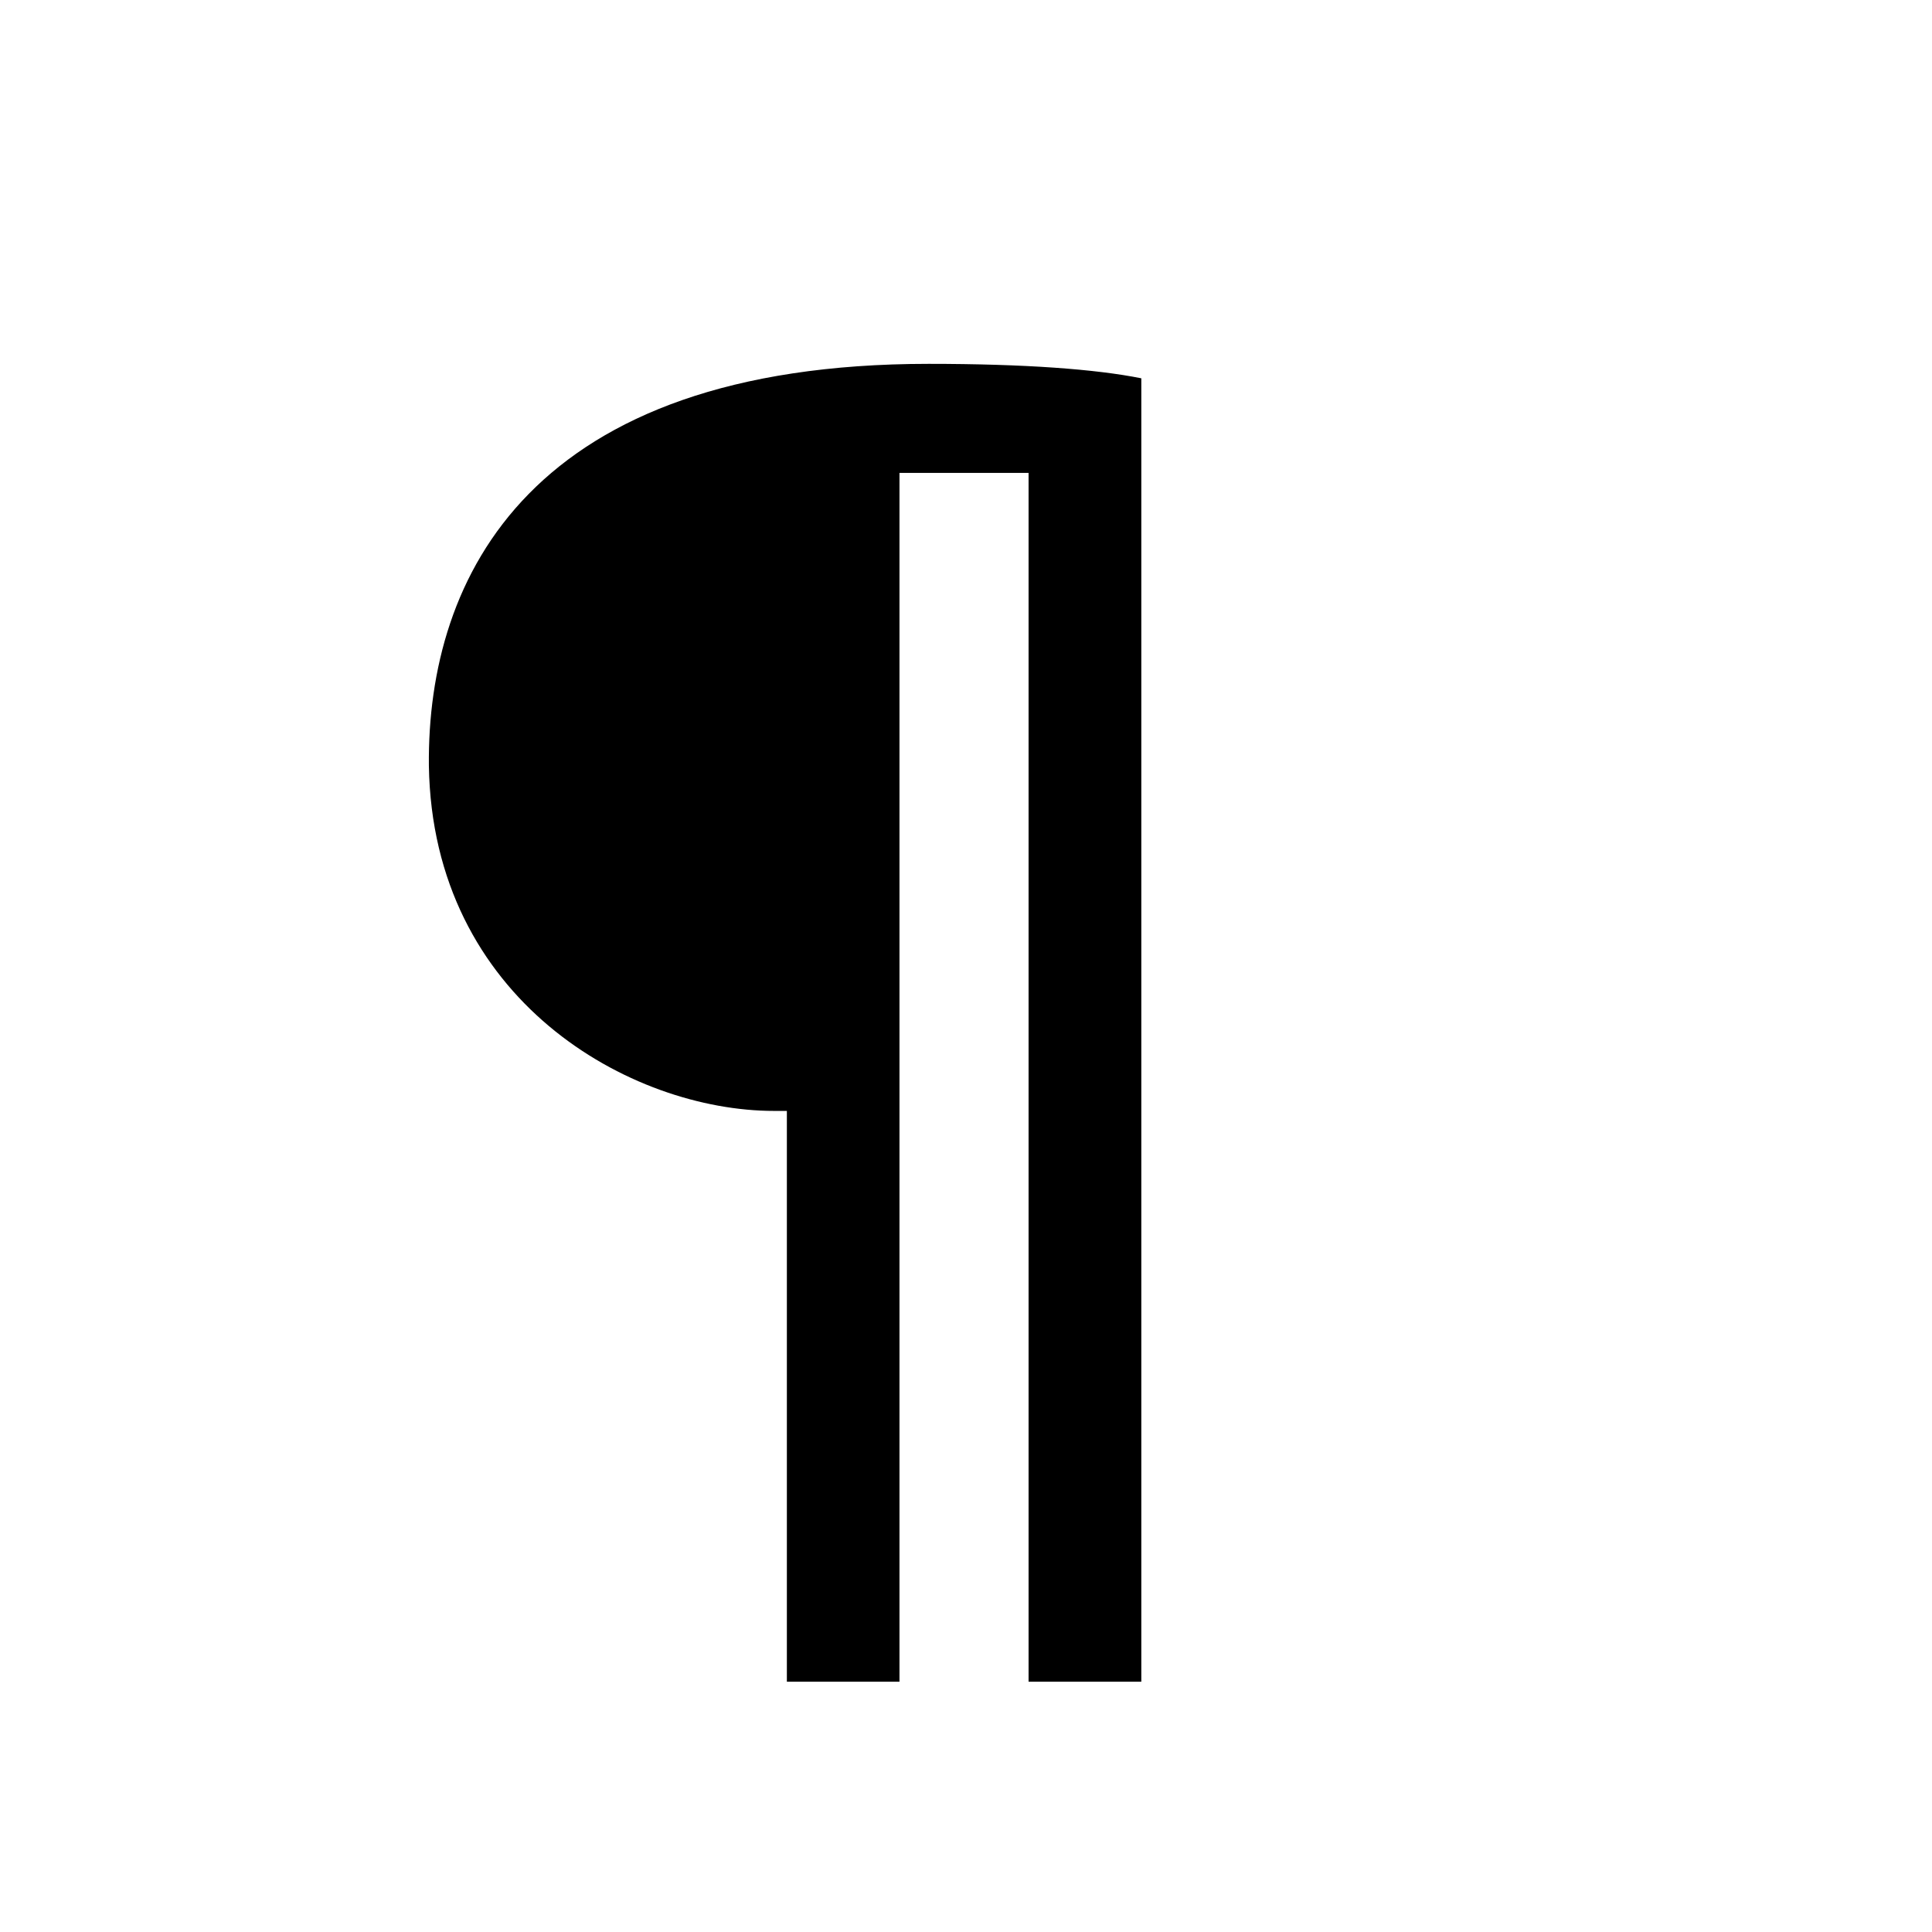 <?xml version="1.0" encoding="utf-8"?>
<!-- Generator: Adobe Illustrator 15.1.0, SVG Export Plug-In . SVG Version: 6.00 Build 0)  -->
<!DOCTYPE svg PUBLIC "-//W3C//DTD SVG 1.1//EN" "http://www.w3.org/Graphics/SVG/1.1/DTD/svg11.dtd">
<svg version="1.1" id="Layer_1" xmlns="http://www.w3.org/2000/svg" xmlns:xlink="http://www.w3.org/1999/xlink" x="0px" y="0px"
	 width="14.172px" height="14.172px" viewBox="0 0 14.172 14.172" enable-background="new 0 0 14.172 14.172" xml:space="preserve">
<g enable-background="new    ">
	<path d="M5.772,12.336V8.149H5.679c-1.053,0-2.506-0.813-2.533-2.532C3.132,4.23,3.892,2.669,6.812,2.669
		c0.706,0,1.227,0.039,1.56,0.106v9.561H7.545V3.469H6.598v8.867H5.772z"/>
</g>
</svg>
